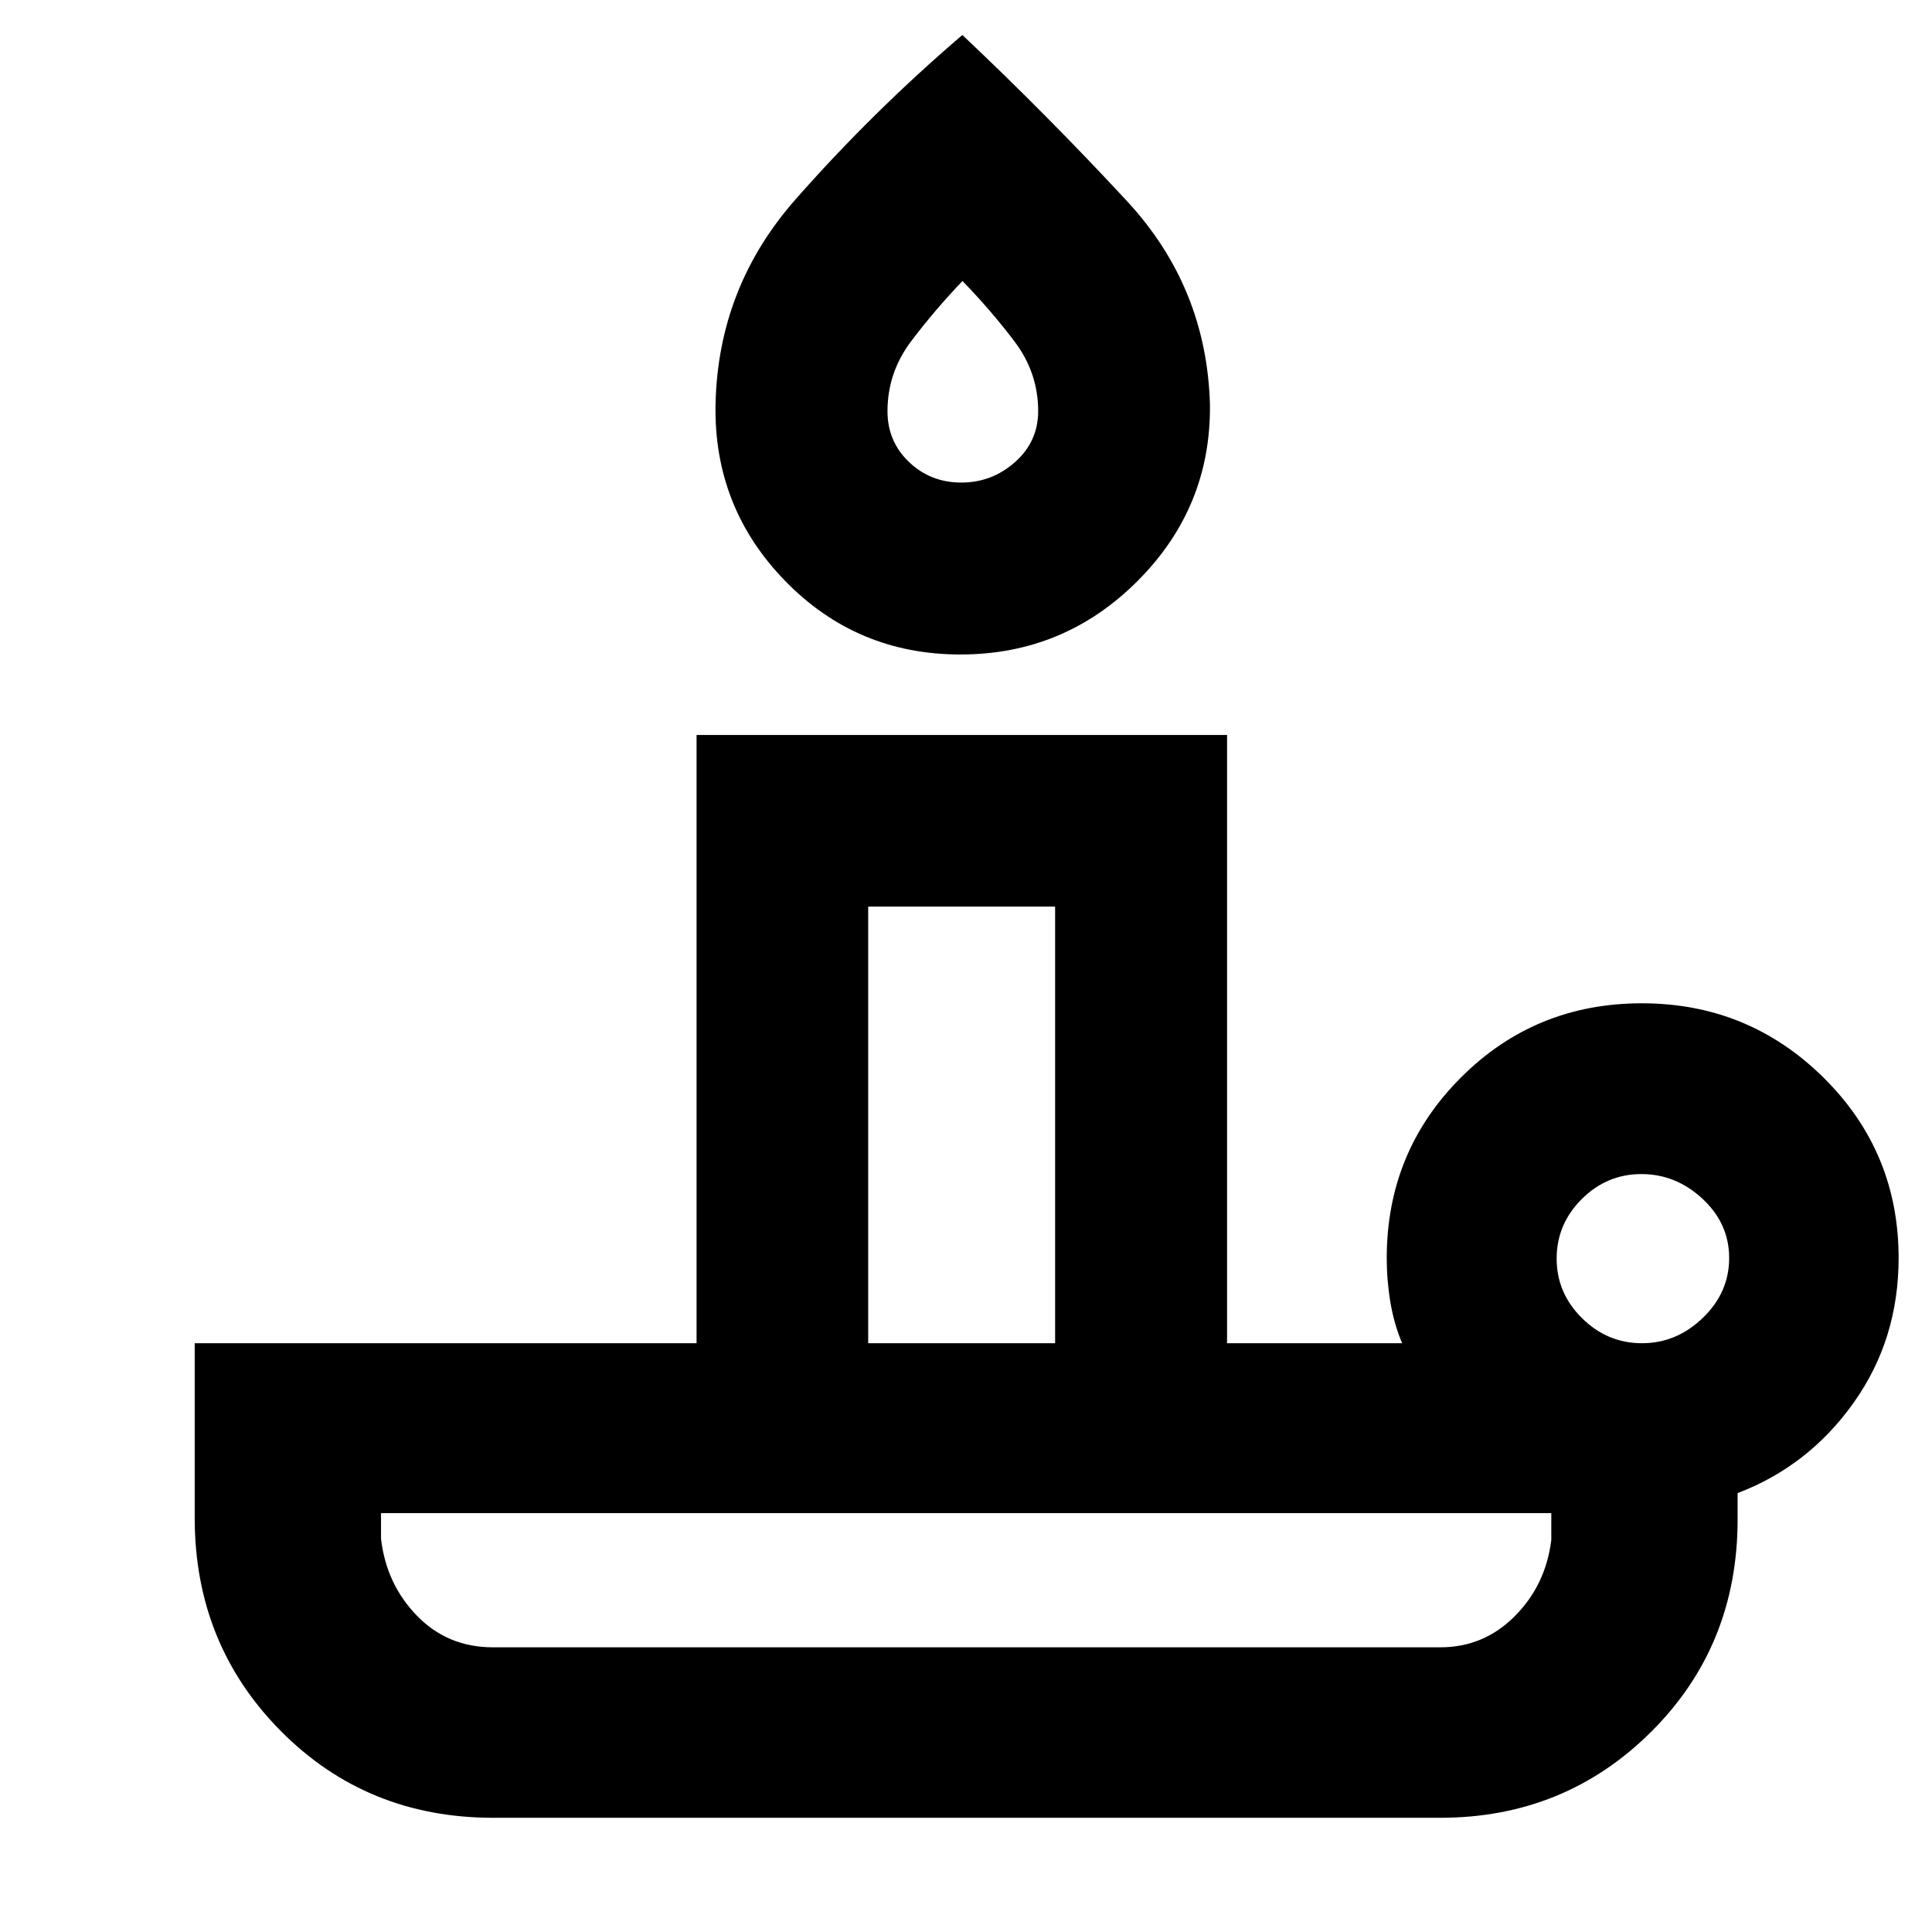 <svg xmlns="http://www.w3.org/2000/svg" height="40" viewBox="0 -960 960 960" width="40"><path d="M244.94-141.46h470.8q21.5 0 36.92-15.45 15.42-15.45 18.17-37.88v-13.33h-581.5v12.66q2.59 22.56 17.83 38.28 15.24 15.72 37.78 15.72Zm232.31-493.33q-51.55 0-87.13-36.57-35.57-36.57-34.57-87.8 1.24-58 39.68-101.69 38.44-43.68 82.96-81.76 42.22 39.81 81.8 82.53t41.23 101.07q.58 51.08-35.92 87.65-36.49 36.57-88.05 36.57ZM431.4-292.56h92.88v-216.96H431.4v216.96Zm46.25-427.66q15.28 0 26.75-10.21 11.46-10.2 11.46-25.26 0-19.2-11.89-34.83-11.89-15.64-25.72-29.84-13.61 14.2-25.44 29.84-11.82 15.63-11.82 34.83 0 15.06 10.69 25.26 10.69 10.21 25.97 10.21Zm338.22 427.66q17.18 0 30.26-12.6 13.08-12.6 13.08-29.73 0-17.13-13.22-29.42-13.22-12.3-30.4-12.3t-29.64 12.44q-12.46 12.43-12.46 29.56t12.6 29.59q12.6 12.46 29.78 12.46ZM715.59-56.75H245.08q-62.84 0-105.58-43.15-42.75-43.14-42.75-105.85v-86.81h249.37v-302.23h263.6v302.23h87.01q-4-9.33-5.84-20.3-1.83-10.97-1.83-22.02 0-52.83 36.87-89.71 36.86-36.88 89.9-36.88 52.87 0 90.22 36.88 37.36 36.88 37.36 89.71 0 40.48-22.38 71.93-22.39 31.46-57.62 44.86v13.01q0 62.84-42.94 105.58-42.93 42.75-104.88 42.75ZM480-141.46Zm-48.6-151.1h92.88-92.88Zm47.19-478.19Z"/></svg>
